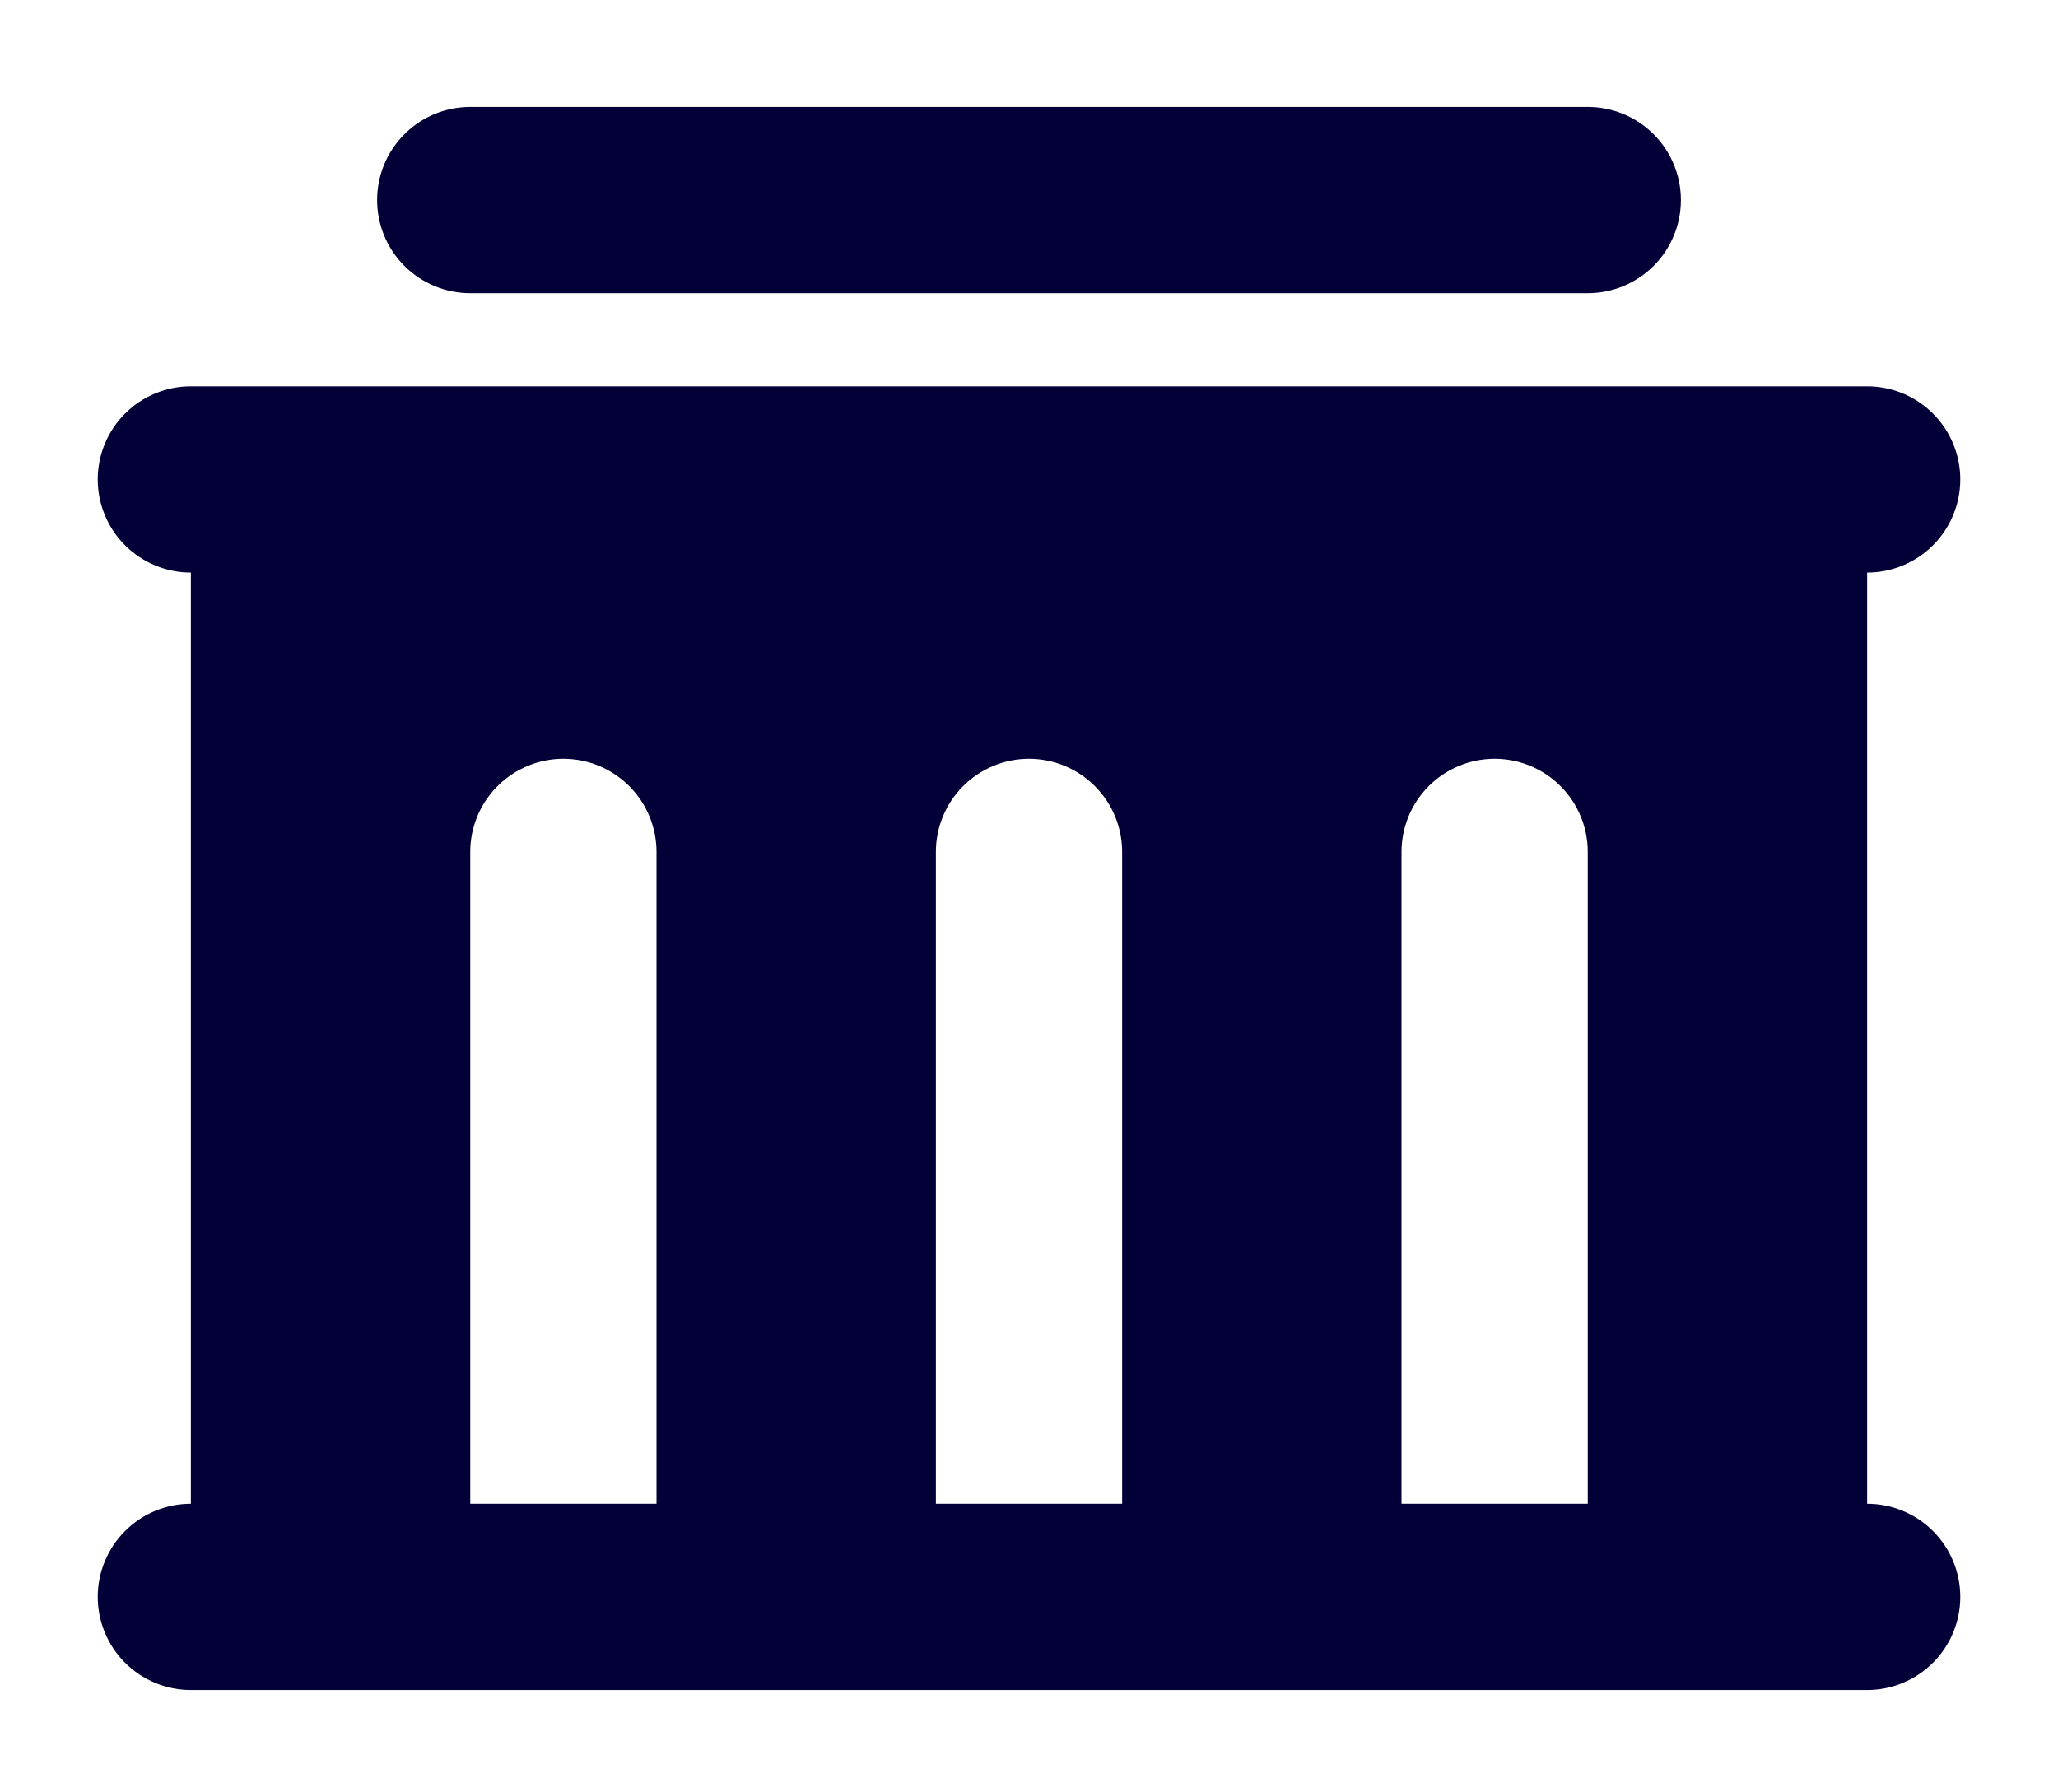 <svg width="93" height="81" viewBox="0 0 93 81" fill="none" xmlns="http://www.w3.org/2000/svg">
<g filter="url(#filter0_d_2545_269)">
<path d="M81.375 13.458C82.491 13.458 83.562 13.901 84.351 14.691C85.14 15.48 85.584 16.55 85.584 17.666C85.584 18.782 85.14 19.853 84.351 20.642C83.562 21.431 82.491 21.875 81.375 21.875V63.958C82.491 63.958 83.562 64.401 84.351 65.191C85.14 65.98 85.584 67.05 85.584 68.166C85.584 69.282 85.14 70.353 84.351 71.142C83.562 71.931 82.491 72.375 81.375 72.375H5.625C4.509 72.375 3.439 71.931 2.65 71.142C1.86 70.353 1.417 69.282 1.417 68.166C1.417 67.05 1.86 65.98 2.65 65.191C3.439 64.401 4.509 63.958 5.625 63.958V21.875C4.509 21.875 3.439 21.431 2.65 20.642C1.86 19.853 1.417 18.782 1.417 17.666C1.417 16.55 1.86 15.48 2.65 14.691C3.439 13.901 4.509 13.458 5.625 13.458H81.375ZM22.459 30.291C21.343 30.291 20.272 30.735 19.483 31.524C18.694 32.313 18.25 33.384 18.25 34.5V63.958H26.667V34.5C26.667 33.384 26.224 32.313 25.434 31.524C24.645 30.735 23.575 30.291 22.459 30.291ZM43.5 30.291C42.384 30.291 41.314 30.735 40.525 31.524C39.735 32.313 39.292 33.384 39.292 34.5V63.958H47.709V34.5C47.709 33.384 47.265 32.313 46.476 31.524C45.687 30.735 44.616 30.291 43.5 30.291ZM64.542 30.291C63.426 30.291 62.355 30.735 61.566 31.524C60.777 32.313 60.334 33.384 60.334 34.5V63.958H68.75V34.5C68.75 33.384 68.307 32.313 67.518 31.524C66.728 30.735 65.658 30.291 64.542 30.291ZM68.75 0.833C69.866 0.833 70.937 1.276 71.726 2.066C72.515 2.855 72.959 3.925 72.959 5.041C72.959 6.157 72.515 7.228 71.726 8.017C70.937 8.806 69.866 9.25 68.75 9.25H18.25C17.134 9.25 16.064 8.806 15.275 8.017C14.485 7.228 14.042 6.157 14.042 5.041C14.042 3.925 14.485 2.855 15.275 2.066C16.064 1.276 17.134 0.833 18.25 0.833H68.75Z" fill="#030037"/>
</g>
<defs>
<filter id="filter0_d_2545_269" x="0.417" y="0.833" width="92.167" height="79.542" filterUnits="userSpaceOnUse" color-interpolation-filters="sRGB">
<feFlood flood-opacity="0" result="BackgroundImageFix"/>
<feColorMatrix in="SourceAlpha" type="matrix" values="0 0 0 0 0 0 0 0 0 0 0 0 0 0 0 0 0 0 127 0" result="hardAlpha"/>
<feOffset dx="3" dy="4"/>
<feGaussianBlur stdDeviation="2"/>
<feComposite in2="hardAlpha" operator="out"/>
<feColorMatrix type="matrix" values="0 0 0 0 0.012 0 0 0 0 0 0 0 0 0 0.216 0 0 0 0.24 0"/>
<feBlend mode="normal" in2="BackgroundImageFix" result="effect1_dropShadow_2545_269"/>
<feBlend mode="normal" in="SourceGraphic" in2="effect1_dropShadow_2545_269" result="shape"/>
</filter>
</defs>
</svg>
